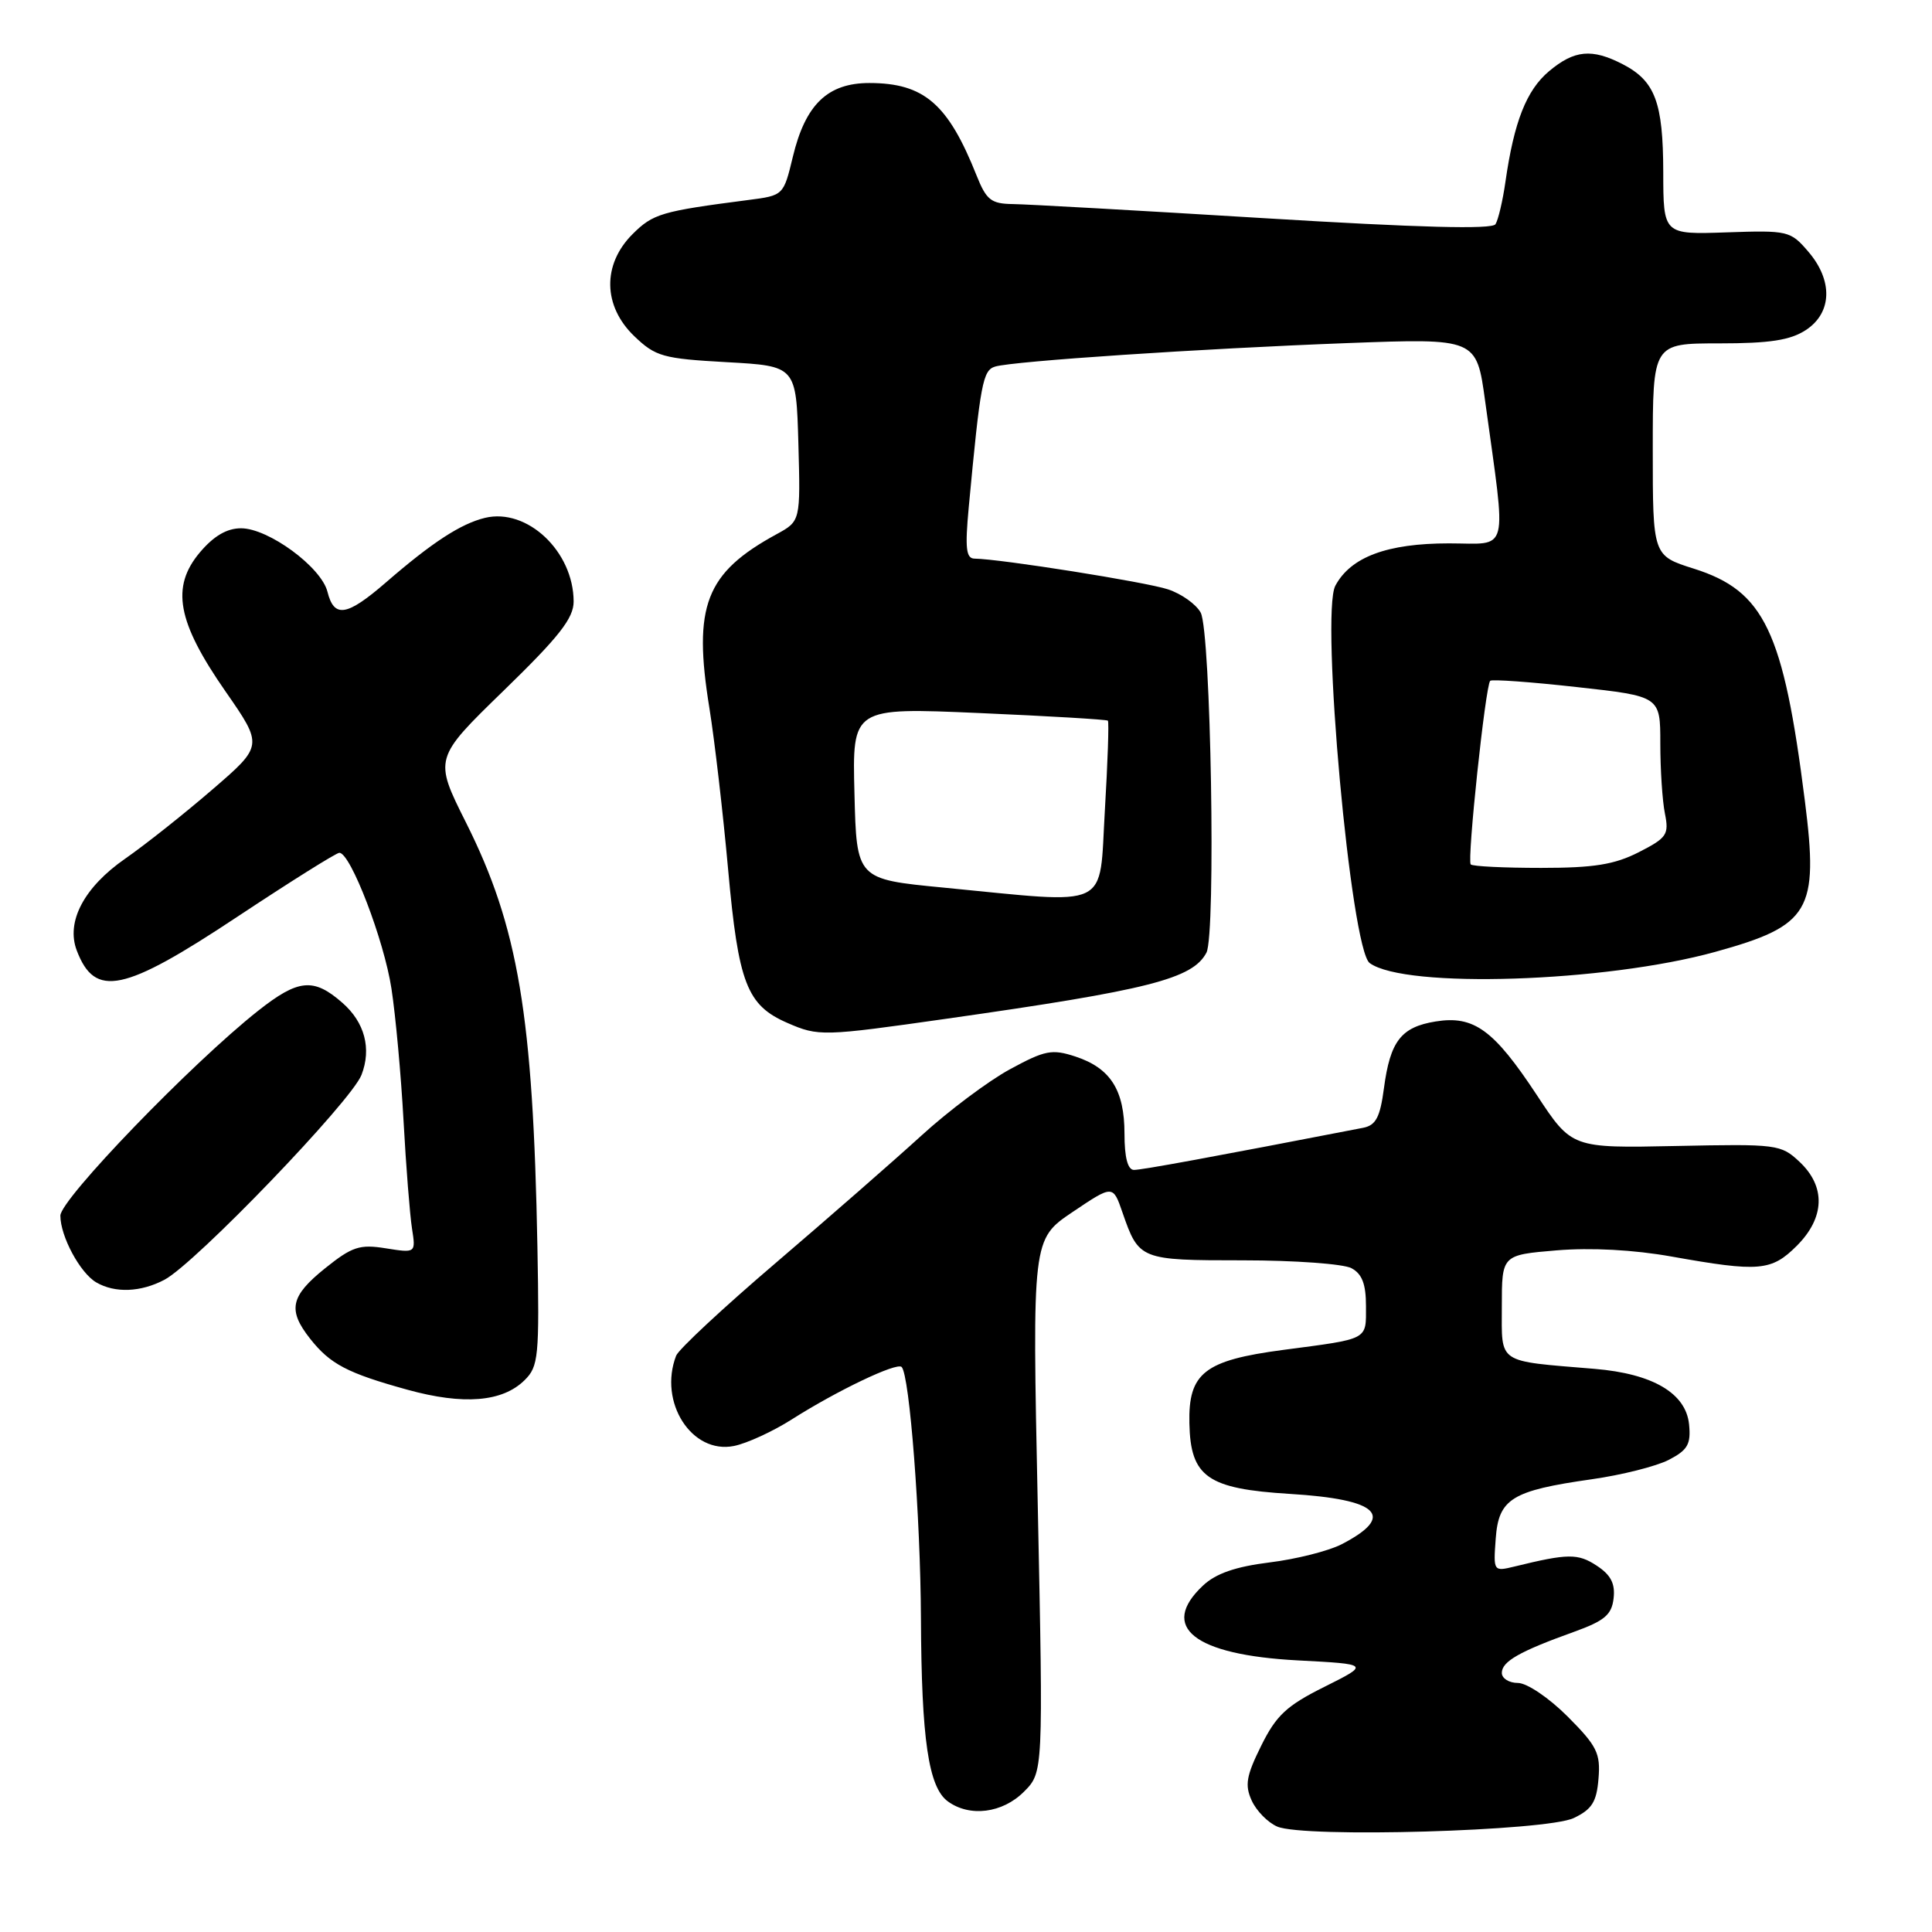 <?xml version="1.0" encoding="UTF-8" standalone="no"?>
<!DOCTYPE svg PUBLIC "-//W3C//DTD SVG 1.1//EN" "http://www.w3.org/Graphics/SVG/1.1/DTD/svg11.dtd" >
<svg xmlns="http://www.w3.org/2000/svg" xmlns:xlink="http://www.w3.org/1999/xlink" version="1.1" viewBox="0 0 256 256">
 <g >
 <path fill="currentColor"
d=" M 208.53 240.90 C 210.94 239.75 211.56 238.77 211.81 235.68 C 212.09 232.31 211.61 231.35 207.70 227.43 C 205.23 224.96 202.32 223.00 201.13 223.00 C 199.96 223.00 199.00 222.40 199.00 221.67 C 199.00 220.16 201.32 218.83 208.50 216.25 C 212.61 214.77 213.56 213.98 213.81 211.79 C 214.04 209.83 213.44 208.68 211.56 207.45 C 209.08 205.82 207.75 205.84 200.69 207.57 C 197.89 208.25 197.87 208.22 198.19 203.89 C 198.57 198.59 200.30 197.52 210.91 196.01 C 214.87 195.45 219.47 194.29 221.12 193.44 C 223.63 192.14 224.07 191.37 223.81 188.74 C 223.40 184.61 219.00 182.02 211.29 181.38 C 198.22 180.29 199.00 180.81 199.00 173.10 C 199.00 166.29 199.00 166.29 206.25 165.68 C 210.82 165.30 216.46 165.60 221.50 166.50 C 233.10 168.57 234.72 168.43 238.08 165.08 C 241.81 161.35 241.95 157.24 238.45 153.95 C 235.98 151.63 235.48 151.57 222.09 151.85 C 208.27 152.14 208.27 152.14 203.63 145.09 C 197.93 136.45 195.30 134.53 190.23 135.35 C 185.65 136.09 184.21 137.95 183.38 144.19 C 182.87 148.05 182.31 149.11 180.62 149.44 C 160.54 153.33 151.27 155.03 150.25 155.02 C 149.43 155.01 149.00 153.37 149.00 150.22 C 149.00 144.45 147.15 141.53 142.51 140.00 C 139.40 138.98 138.49 139.15 133.83 141.68 C 130.97 143.23 125.67 147.20 122.06 150.50 C 118.44 153.80 109.79 161.36 102.83 167.31 C 95.87 173.25 89.91 178.80 89.59 179.64 C 87.22 185.80 91.66 192.72 97.25 191.60 C 98.96 191.26 102.42 189.67 104.93 188.07 C 110.94 184.25 118.82 180.49 119.47 181.13 C 120.53 182.19 121.97 201.00 122.03 214.50 C 122.10 230.48 123.03 236.82 125.59 238.69 C 128.49 240.81 132.83 240.26 135.67 237.42 C 138.24 234.85 138.24 234.85 137.51 199.53 C 136.77 164.21 136.77 164.21 142.12 160.60 C 147.47 157.00 147.47 157.00 148.73 160.65 C 150.91 166.94 151.05 167.00 164.69 167.00 C 171.53 167.00 178.00 167.47 179.07 168.04 C 180.48 168.79 181.00 170.14 181.00 173.07 C 181.00 177.62 181.47 177.36 170.03 178.87 C 159.59 180.25 157.45 181.92 157.60 188.60 C 157.75 195.71 159.99 197.28 170.93 197.95 C 182.75 198.67 185.01 200.88 177.76 204.63 C 176.04 205.51 171.75 206.60 168.22 207.03 C 163.71 207.59 161.10 208.50 159.41 210.09 C 153.54 215.59 158.20 219.28 171.95 220.01 C 181.50 220.51 181.50 220.51 175.50 223.51 C 170.48 226.01 169.11 227.29 167.12 231.31 C 165.14 235.30 164.92 236.54 165.86 238.59 C 166.48 239.95 168.00 241.50 169.24 242.03 C 172.76 243.56 204.91 242.63 208.53 240.90 Z  M 69.50 182.89 C 71.36 181.07 71.48 179.82 71.21 165.21 C 70.64 134.52 68.68 122.83 61.75 109.00 C 57.49 100.50 57.49 100.50 66.75 91.50 C 74.10 84.36 76.01 81.92 76.01 79.70 C 75.99 73.06 69.85 67.27 64.26 68.62 C 61.05 69.40 57.24 71.88 51.11 77.20 C 45.94 81.67 44.27 81.93 43.39 78.41 C 42.57 75.14 35.57 70.00 31.94 70.00 C 30.06 70.00 28.32 71.02 26.48 73.20 C 22.62 77.79 23.47 82.39 29.87 91.60 C 34.88 98.81 34.88 98.81 28.10 104.65 C 24.37 107.87 19.19 111.97 16.60 113.77 C 11.14 117.56 8.72 122.13 10.17 125.94 C 12.58 132.28 16.37 131.48 31.41 121.50 C 38.46 116.83 44.56 113.00 44.97 113.00 C 46.45 113.00 50.90 124.61 51.87 131.00 C 52.42 134.57 53.14 142.45 53.47 148.50 C 53.80 154.55 54.31 160.97 54.59 162.77 C 55.10 166.04 55.10 166.04 51.13 165.41 C 47.66 164.85 46.66 165.18 43.08 168.05 C 38.48 171.75 38.09 173.57 41.08 177.37 C 43.74 180.75 46.00 181.94 54.00 184.15 C 61.41 186.19 66.57 185.78 69.50 182.89 Z  M 21.80 169.57 C 25.88 167.41 46.54 145.93 47.90 142.43 C 49.25 138.95 48.33 135.46 45.36 132.87 C 41.55 129.53 39.53 129.72 34.18 133.95 C 25.39 140.90 8.00 158.92 8.00 161.08 C 8.00 163.82 10.61 168.67 12.75 169.92 C 15.23 171.37 18.66 171.23 21.80 169.57 Z  M 125.40 134.99 C 152.22 131.18 158.04 129.70 159.86 126.23 C 161.13 123.81 160.45 83.71 159.10 81.18 C 158.50 80.07 156.55 78.68 154.76 78.09 C 151.83 77.12 132.55 74.06 129.12 74.02 C 128.01 74.00 127.86 72.63 128.36 67.25 C 129.91 50.73 130.22 49.06 131.87 48.57 C 134.30 47.85 159.17 46.19 178.58 45.46 C 195.65 44.82 195.65 44.82 196.79 53.16 C 199.63 73.85 200.10 72.00 191.99 72.00 C 183.80 72.00 178.98 73.80 176.94 77.61 C 174.95 81.33 178.99 125.79 181.49 127.61 C 186.16 131.03 212.71 130.17 227.31 126.12 C 239.85 122.65 241.00 120.71 239.16 106.16 C 236.31 83.58 233.78 78.30 224.44 75.35 C 219.00 73.63 219.00 73.63 219.00 59.57 C 219.00 45.50 219.00 45.50 227.79 45.50 C 234.53 45.50 237.22 45.08 239.29 43.73 C 242.78 41.44 242.90 37.15 239.58 33.31 C 237.25 30.59 236.89 30.51 228.78 30.79 C 220.40 31.08 220.40 31.08 220.39 22.79 C 220.37 13.55 219.31 10.73 215.02 8.51 C 210.93 6.40 208.61 6.62 205.25 9.44 C 202.26 11.96 200.62 16.12 199.48 24.08 C 199.12 26.61 198.52 29.14 198.16 29.71 C 197.71 30.42 188.03 30.16 167.50 28.91 C 151.00 27.90 136.01 27.06 134.20 27.04 C 131.33 27.00 130.70 26.51 129.40 23.25 C 125.62 13.75 122.44 11.01 115.20 11.00 C 109.67 11.00 106.72 13.84 105.06 20.76 C 103.82 25.90 103.82 25.90 99.16 26.50 C 87.60 28.00 86.54 28.31 83.80 31.04 C 79.79 35.06 79.89 40.56 84.05 44.55 C 86.87 47.25 87.84 47.52 96.30 47.99 C 105.50 48.50 105.50 48.50 105.79 58.78 C 106.07 69.05 106.07 69.05 102.91 70.78 C 93.48 75.92 91.80 80.27 94.00 93.83 C 94.68 98.05 95.80 107.67 96.48 115.21 C 97.84 130.29 98.96 133.21 104.33 135.54 C 108.45 137.34 109.03 137.32 125.40 134.99 Z  M 125.00 117.61 C 113.50 116.50 113.50 116.50 113.22 105.13 C 112.93 93.75 112.93 93.75 129.72 94.48 C 138.95 94.88 146.63 95.34 146.80 95.49 C 146.96 95.64 146.78 100.99 146.40 107.38 C 145.61 120.69 147.50 119.79 125.00 117.61 Z  M 194.88 114.54 C 194.37 114.04 196.83 90.83 197.46 90.21 C 197.68 89.99 202.84 90.36 208.93 91.04 C 220.00 92.26 220.00 92.26 220.00 98.50 C 220.00 101.94 220.27 106.12 220.61 107.80 C 221.17 110.59 220.87 111.02 217.15 112.92 C 213.93 114.56 211.21 115.00 204.21 115.00 C 199.33 115.00 195.13 114.80 194.88 114.54 Z "/>
</g>
</svg>